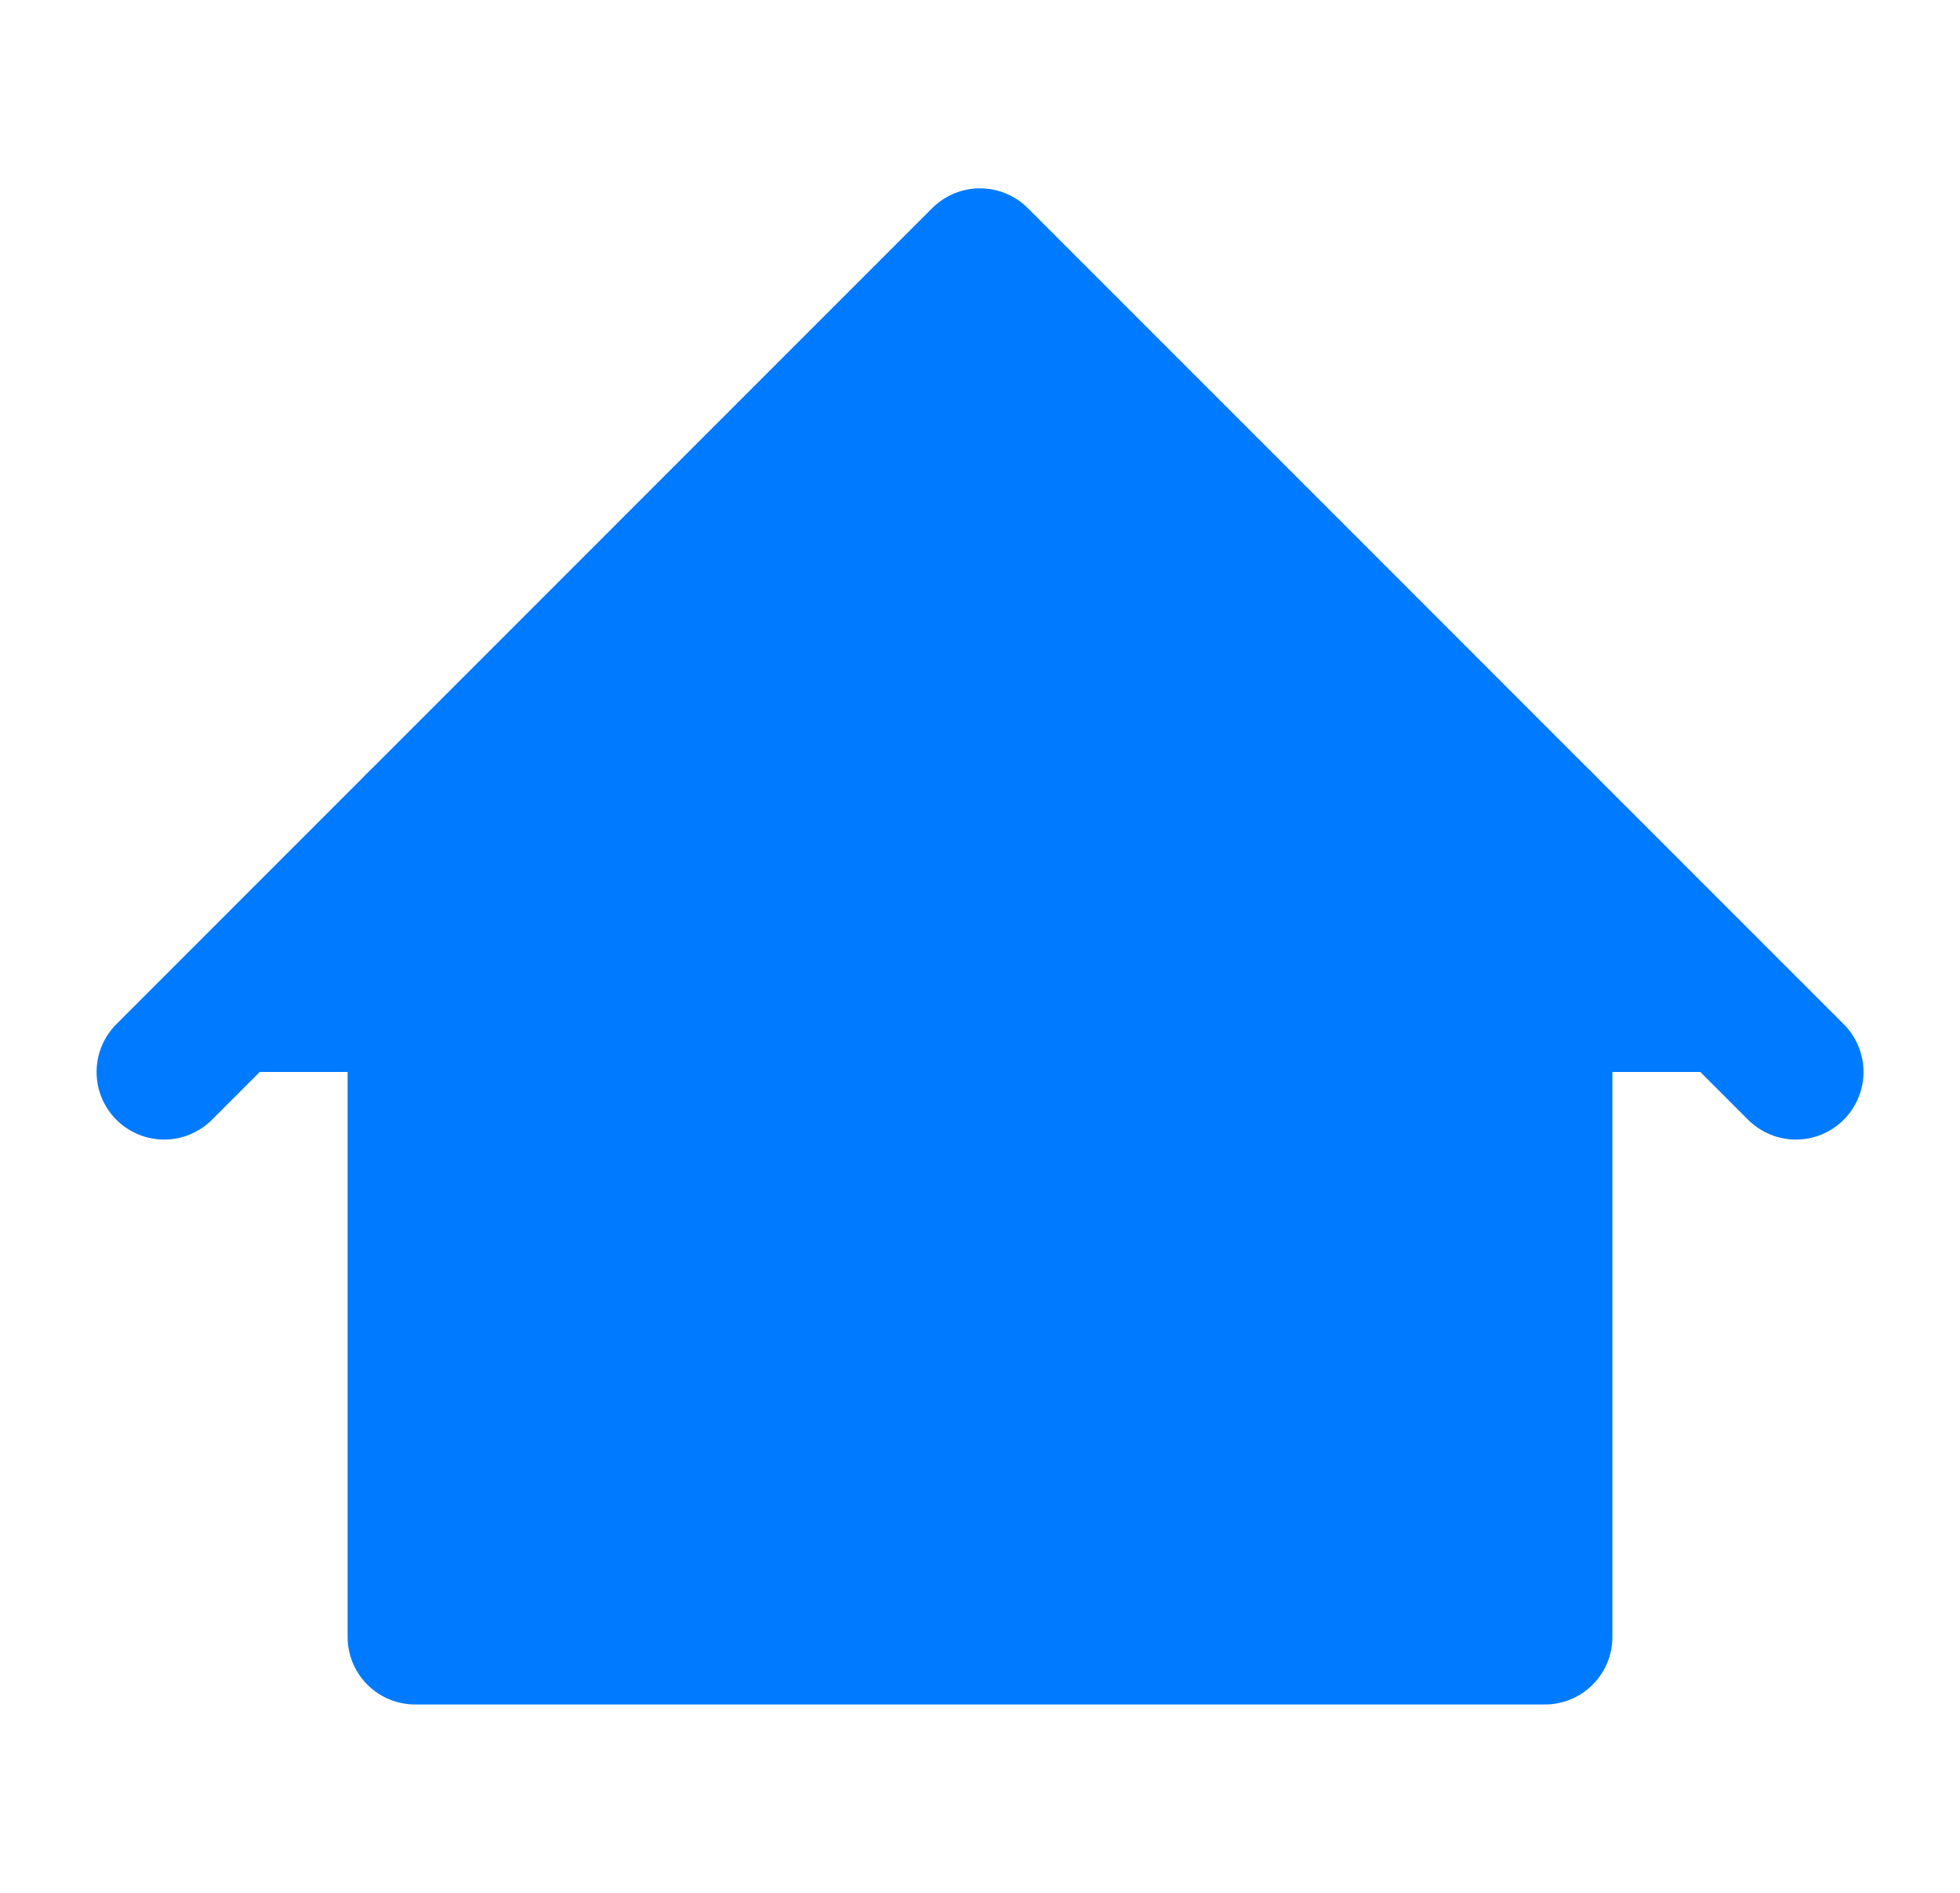 <svg width="29" height="28" viewBox="0 0 29 28" fill="none" xmlns="http://www.w3.org/2000/svg">
<path d="M2.429 15.857L14.5 3.786L26.572 15.857" fill="#007AFF"/>
<path d="M2.429 15.857L14.5 3.786L26.572 15.857" stroke="#007AFF" stroke-width="2" stroke-linecap="round" stroke-linejoin="round"/>
<path d="M6.143 12.143V24.214H22.857V12.143" fill="#007AFF"/>
<path d="M6.143 12.143V24.214H22.857V12.143" stroke="#007AFF" stroke-width="2" stroke-linecap="round" stroke-linejoin="round"/>
</svg>
